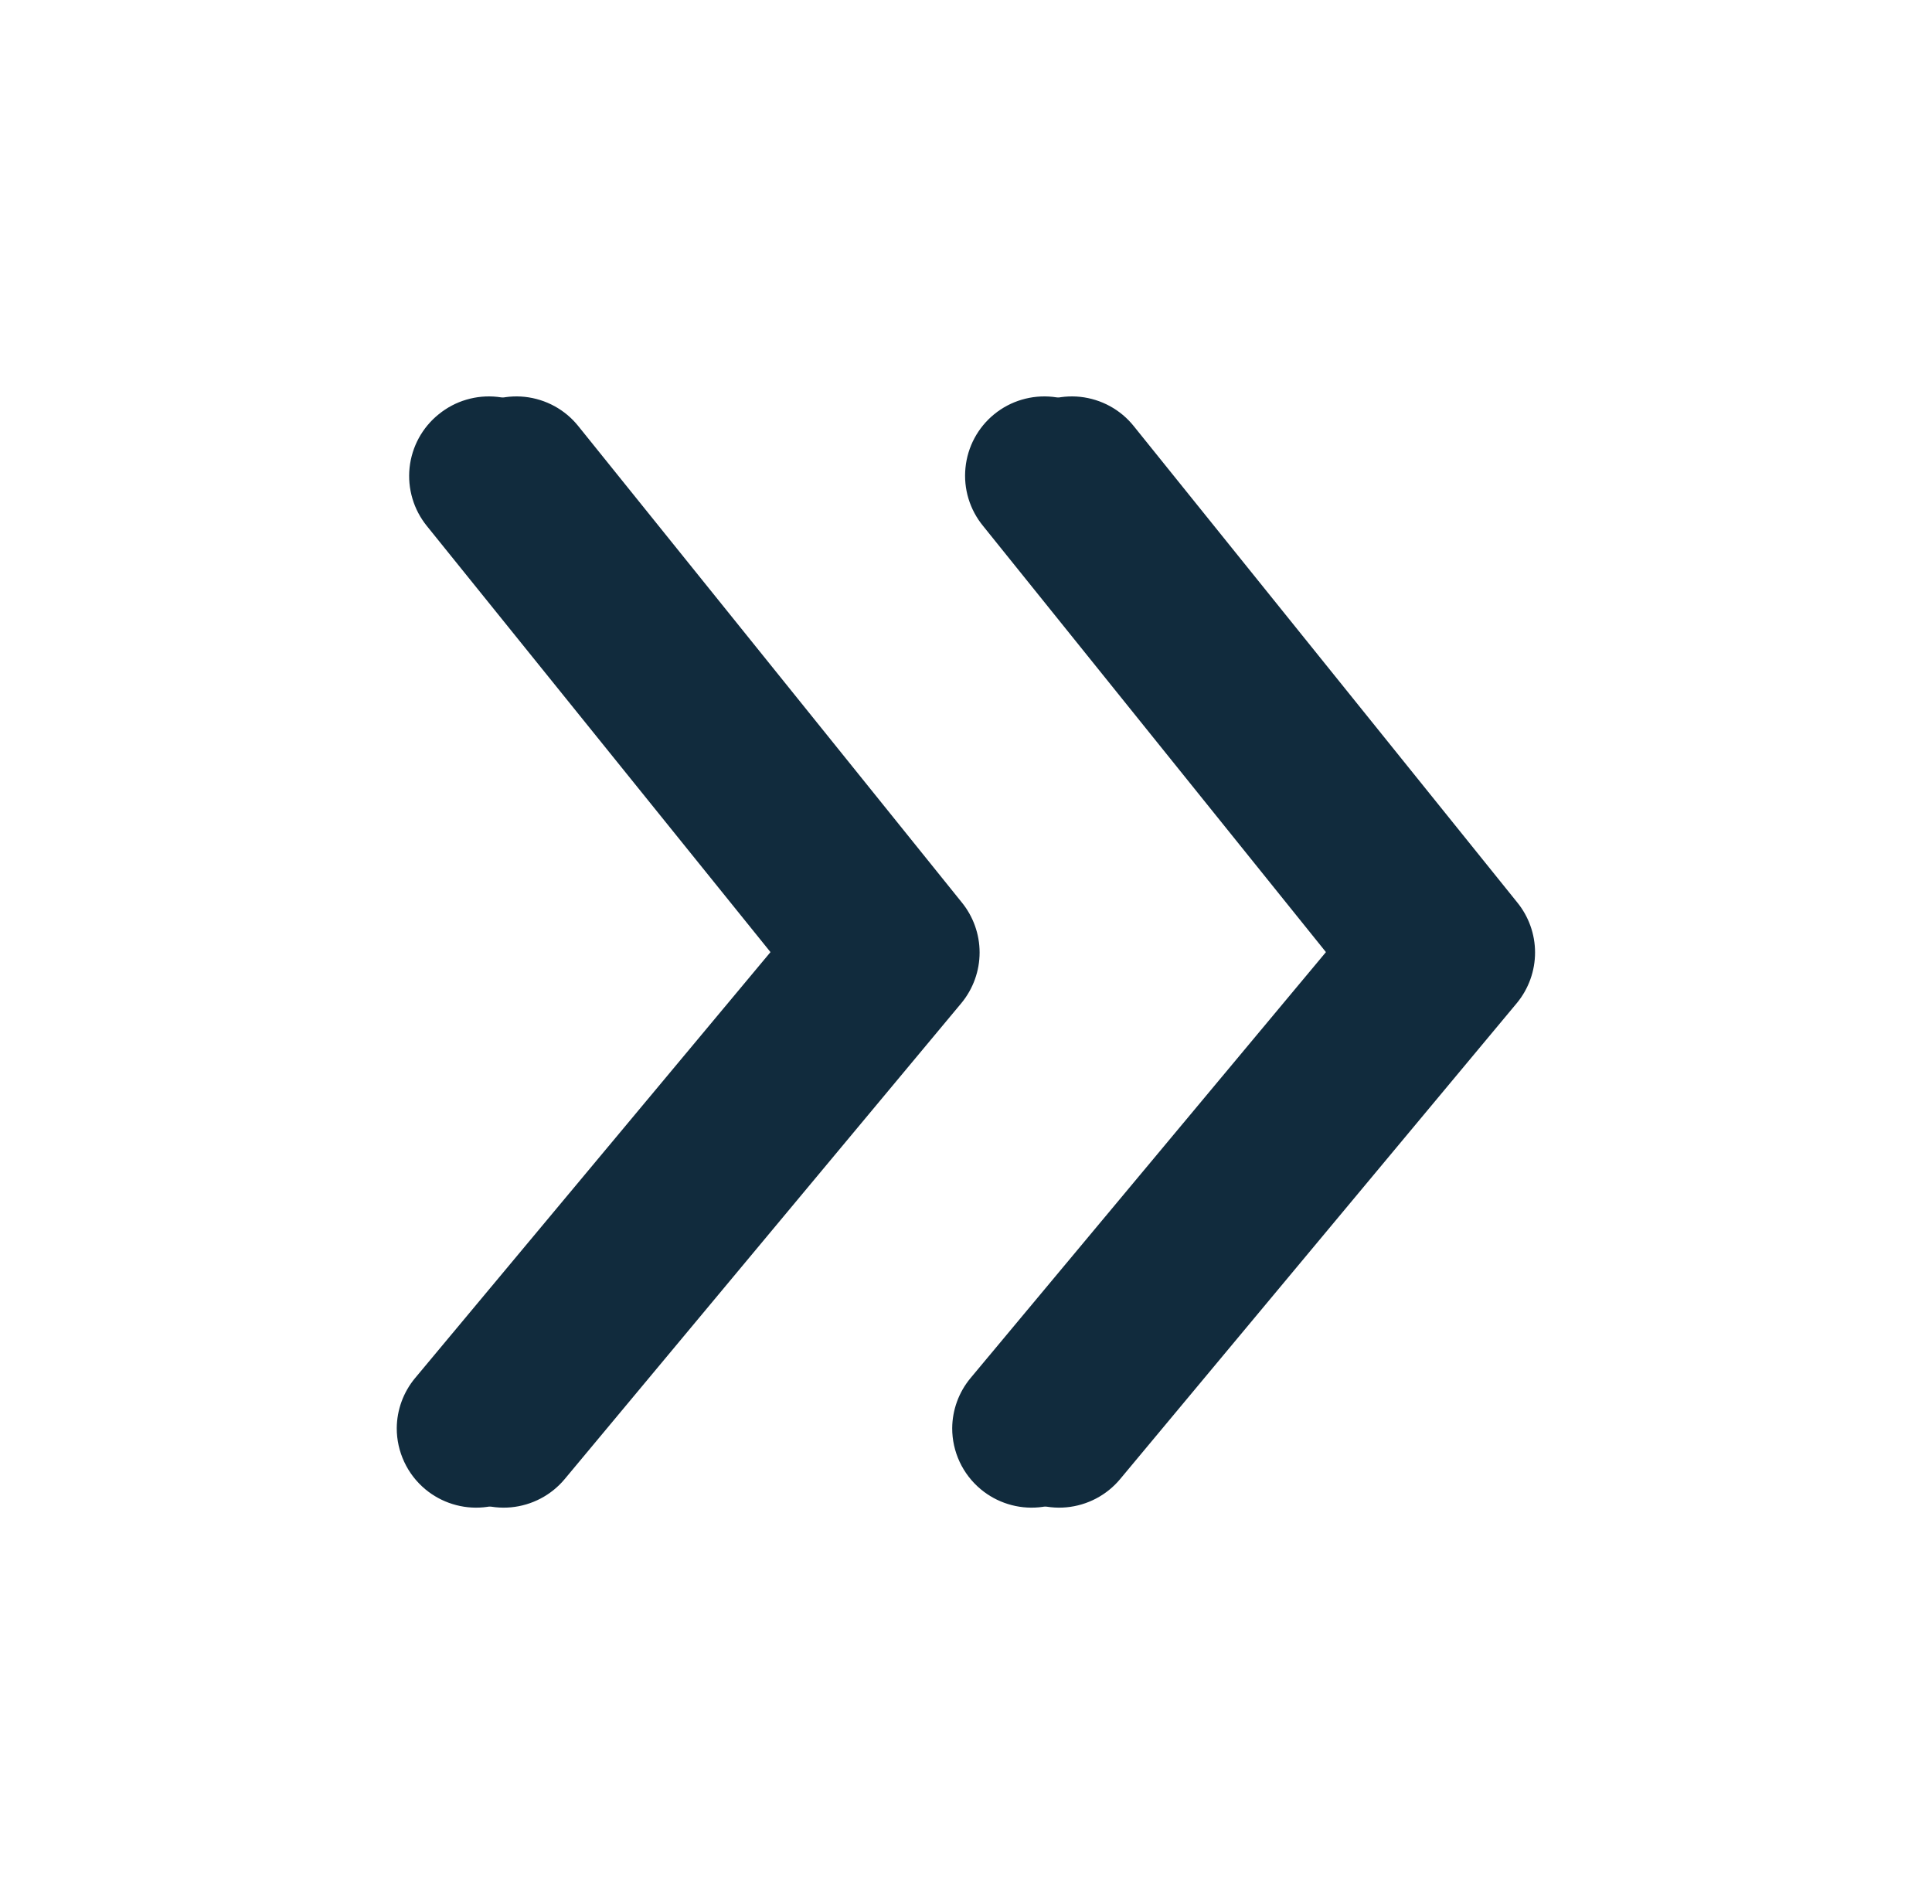 <svg width="70" height="69" viewBox="0 0 70 69" fill="none" xmlns="http://www.w3.org/2000/svg">
<g filter="url(#filter0_b_676_157)">
<path d="M36.621 19.061L49.041 34.5L36.161 49.939C35.739 50.448 35.505 51.088 35.5 51.75C35.499 52.172 35.592 52.59 35.77 52.972C35.949 53.355 36.21 53.693 36.535 53.964C36.825 54.206 37.161 54.388 37.522 54.5C37.883 54.613 38.263 54.653 38.639 54.618C39.016 54.583 39.382 54.474 39.716 54.298C40.051 54.122 40.347 53.881 40.589 53.59L54.964 36.34C55.386 35.825 55.618 35.18 55.618 34.514C55.618 33.848 55.386 33.203 54.964 32.689L41.077 15.439C40.84 15.143 40.547 14.898 40.214 14.716C39.882 14.535 39.517 14.421 39.14 14.38C38.764 14.34 38.383 14.375 38.019 14.483C37.656 14.59 37.318 14.769 37.024 15.008C36.73 15.247 36.487 15.542 36.308 15.875C36.129 16.209 36.018 16.574 35.981 16.951C35.943 17.327 35.98 17.708 36.09 18.07C36.2 18.432 36.381 18.769 36.621 19.061Z" fill="#112B3D"/>
<path d="M34.839 36.34C35.261 35.825 35.493 35.18 35.493 34.514C35.493 33.848 35.261 33.203 34.839 32.689L20.952 15.439C20.715 15.143 20.422 14.898 20.089 14.716C19.757 14.535 19.392 14.421 19.015 14.38C18.639 14.34 18.258 14.375 17.894 14.483C17.531 14.59 17.193 14.769 16.899 15.008C16.603 15.245 16.358 15.538 16.176 15.87C15.995 16.203 15.88 16.568 15.84 16.945C15.8 17.321 15.835 17.702 15.943 18.066C16.05 18.429 16.229 18.767 16.467 19.061L28.916 34.5L16.036 49.939C15.614 50.448 15.38 51.088 15.375 51.75C15.374 52.172 15.467 52.59 15.646 52.972C15.824 53.355 16.085 53.693 16.41 53.964C16.7 54.206 17.036 54.388 17.397 54.5C17.758 54.613 18.138 54.653 18.514 54.618C18.891 54.583 19.257 54.474 19.591 54.298C19.926 54.122 20.222 53.881 20.464 53.59L34.839 36.34Z" fill="#112B3D"/>
</g>
<g filter="url(#filter1_f_676_157)">
<path d="M35.621 19.061L48.041 34.5L35.161 49.939C34.739 50.448 34.505 51.088 34.5 51.75C34.499 52.172 34.592 52.59 34.77 52.972C34.949 53.355 35.21 53.693 35.535 53.964C35.825 54.206 36.161 54.388 36.522 54.5C36.883 54.613 37.263 54.653 37.639 54.618C38.016 54.583 38.382 54.474 38.716 54.298C39.051 54.122 39.347 53.881 39.589 53.59L53.964 36.34C54.386 35.825 54.618 35.18 54.618 34.514C54.618 33.848 54.386 33.203 53.964 32.689L40.077 15.439C39.84 15.143 39.547 14.898 39.214 14.716C38.882 14.535 38.517 14.421 38.14 14.38C37.764 14.34 37.383 14.375 37.019 14.483C36.656 14.59 36.318 14.769 36.024 15.008C35.73 15.247 35.487 15.542 35.308 15.875C35.129 16.209 35.018 16.574 34.981 16.951C34.943 17.327 34.98 17.708 35.09 18.07C35.2 18.432 35.381 18.769 35.621 19.061Z" fill="#112B3D"/>
<path d="M33.839 36.34C34.261 35.825 34.493 35.18 34.493 34.514C34.493 33.848 34.261 33.203 33.839 32.689L19.952 15.439C19.715 15.143 19.422 14.898 19.089 14.716C18.757 14.535 18.392 14.421 18.015 14.38C17.639 14.34 17.258 14.375 16.894 14.483C16.531 14.59 16.193 14.769 15.899 15.008C15.603 15.245 15.358 15.538 15.176 15.87C14.995 16.203 14.88 16.568 14.84 16.945C14.8 17.321 14.835 17.702 14.943 18.066C15.05 18.429 15.229 18.767 15.467 19.061L27.916 34.5L15.036 49.939C14.614 50.448 14.38 51.088 14.375 51.75C14.374 52.172 14.467 52.59 14.646 52.972C14.824 53.355 15.085 53.693 15.41 53.964C15.7 54.206 16.036 54.388 16.397 54.5C16.758 54.613 17.138 54.653 17.514 54.618C17.891 54.583 18.257 54.474 18.591 54.298C18.926 54.122 19.222 53.881 19.464 53.59L33.839 36.34Z" fill="#112B3D"/>
</g>
<defs>
<filter id="filter0_b_676_157" x="-8" y="-9" width="87" height="87" filterUnits="userSpaceOnUse" color-interpolation-filters="sRGB">
<feFlood flood-opacity="0" result="BackgroundImageFix"/>
<feGaussianBlur in="BackgroundImage" stdDeviation="4.5"/>
<feComposite in2="SourceAlpha" operator="in" result="effect1_backgroundBlur_676_157"/>
<feBlend mode="normal" in="SourceGraphic" in2="effect1_backgroundBlur_676_157" result="shape"/>
</filter>
<filter id="filter1_f_676_157" x="-7" y="-7" width="83" height="83" filterUnits="userSpaceOnUse" color-interpolation-filters="sRGB">
<feFlood flood-opacity="0" result="BackgroundImageFix"/>
<feBlend mode="normal" in="SourceGraphic" in2="BackgroundImageFix" result="shape"/>
<feGaussianBlur stdDeviation="3.5" result="effect1_foregroundBlur_676_157"/>
</filter>
</defs>
</svg>
